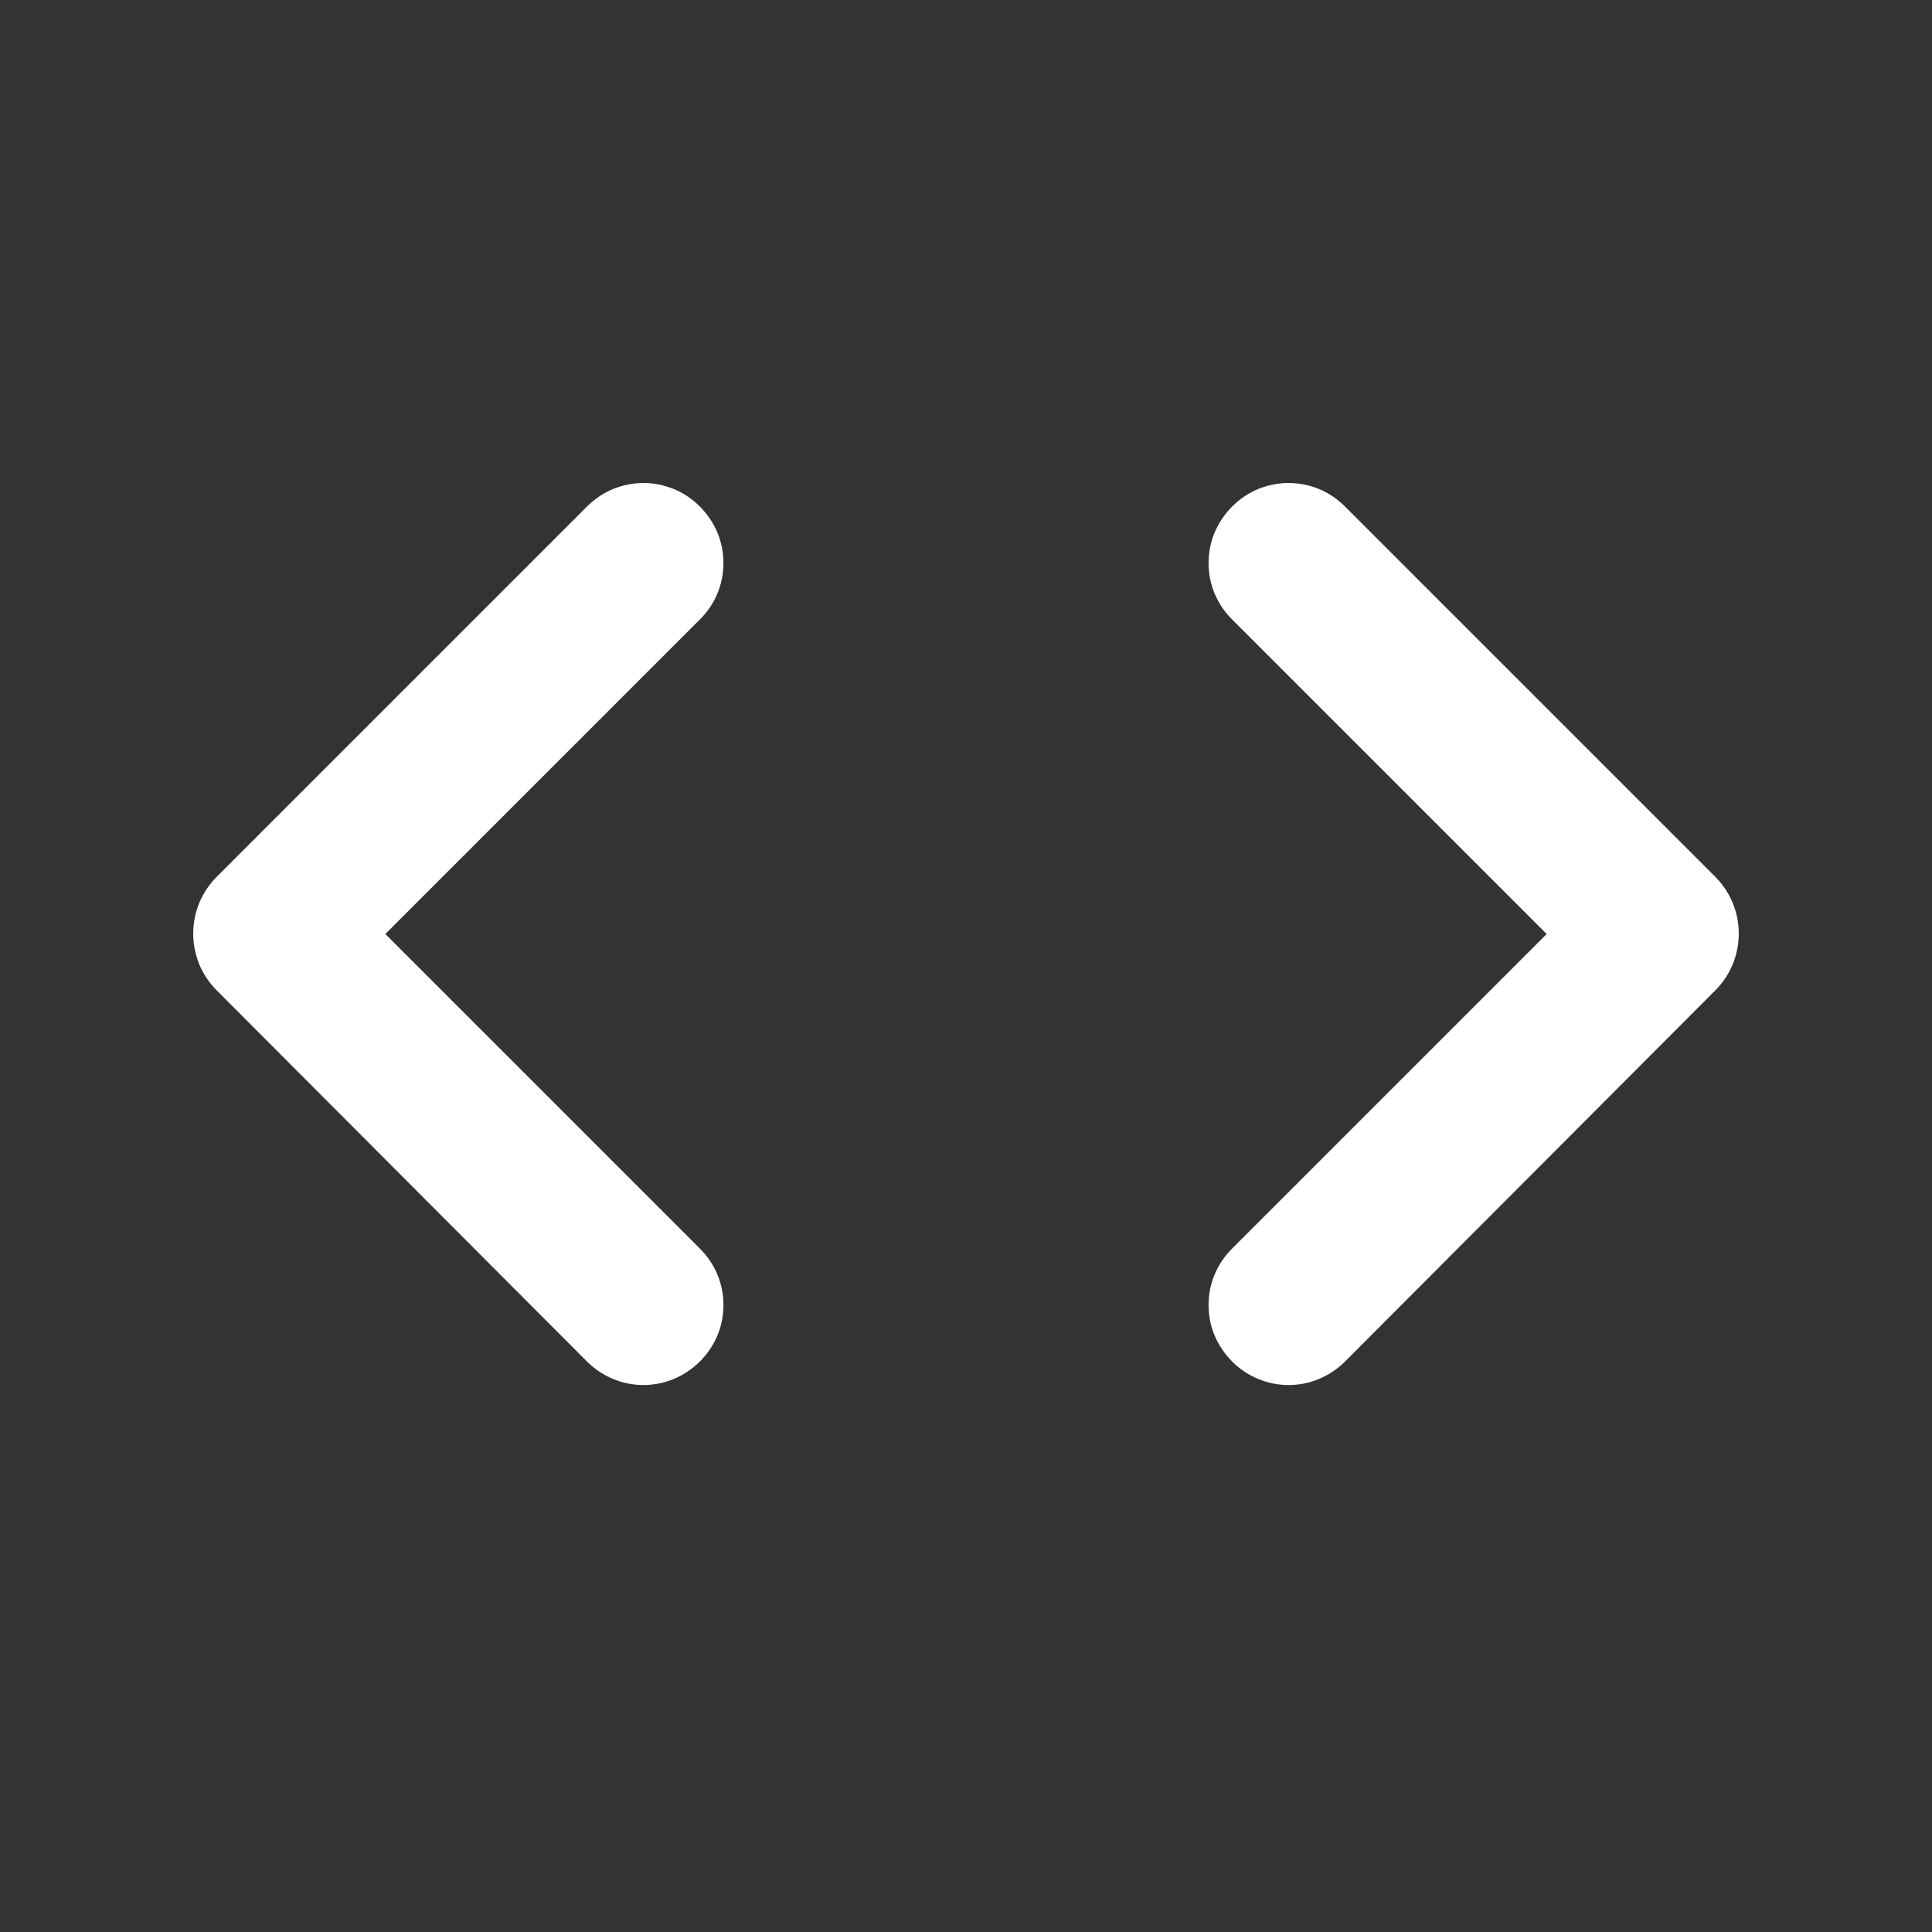 <svg width="20" height="20" viewBox="0 0 20 20" fill="none" xmlns="http://www.w3.org/2000/svg">
<rect x="0" y="0" width="20" height="20" fill="#333333" stroke="none"/>
<path d="M7.245 12.925L3.989 9.669L7.245 6.413C7.322 6.337 7.384 6.246 7.426 6.145C7.468 6.045 7.489 5.937 7.489 5.829C7.489 5.72 7.468 5.612 7.426 5.512C7.384 5.412 7.322 5.321 7.245 5.244C7.169 5.167 7.078 5.105 6.977 5.063C6.877 5.022 6.769 5 6.661 5C6.552 5 6.444 5.022 6.344 5.063C6.244 5.105 6.153 5.167 6.076 5.244L2.244 9.076C2.167 9.153 2.105 9.245 2.063 9.346C2.022 9.447 2 9.555 2 9.665C2 9.774 2.022 9.882 2.063 9.983C2.105 10.084 2.167 10.176 2.244 10.253L6.076 14.094C6.402 14.419 6.919 14.419 7.245 14.094C7.322 14.017 7.384 13.926 7.426 13.826C7.468 13.726 7.489 13.618 7.489 13.509C7.489 13.4 7.468 13.293 7.426 13.193C7.384 13.092 7.322 13.001 7.245 12.925ZM12.755 12.925L16.011 9.669L12.755 6.413C12.678 6.337 12.616 6.246 12.574 6.145C12.532 6.045 12.511 5.937 12.511 5.829C12.511 5.72 12.532 5.612 12.574 5.512C12.616 5.412 12.678 5.321 12.755 5.244C12.831 5.167 12.922 5.105 13.023 5.063C13.123 5.022 13.231 5 13.339 5C13.448 5 13.556 5.022 13.656 5.063C13.756 5.105 13.847 5.167 13.924 5.244L17.756 9.076C18.081 9.402 18.081 9.928 17.756 10.253L13.924 14.094C13.847 14.171 13.756 14.232 13.656 14.274C13.556 14.316 13.448 14.338 13.339 14.338C13.231 14.338 13.123 14.316 13.023 14.274C12.922 14.232 12.831 14.171 12.755 14.094C12.678 14.017 12.616 13.926 12.574 13.826C12.532 13.726 12.511 13.618 12.511 13.509C12.511 13.4 12.532 13.293 12.574 13.193C12.616 13.092 12.678 13.001 12.755 12.925Z" fill="white"/>
</svg>
